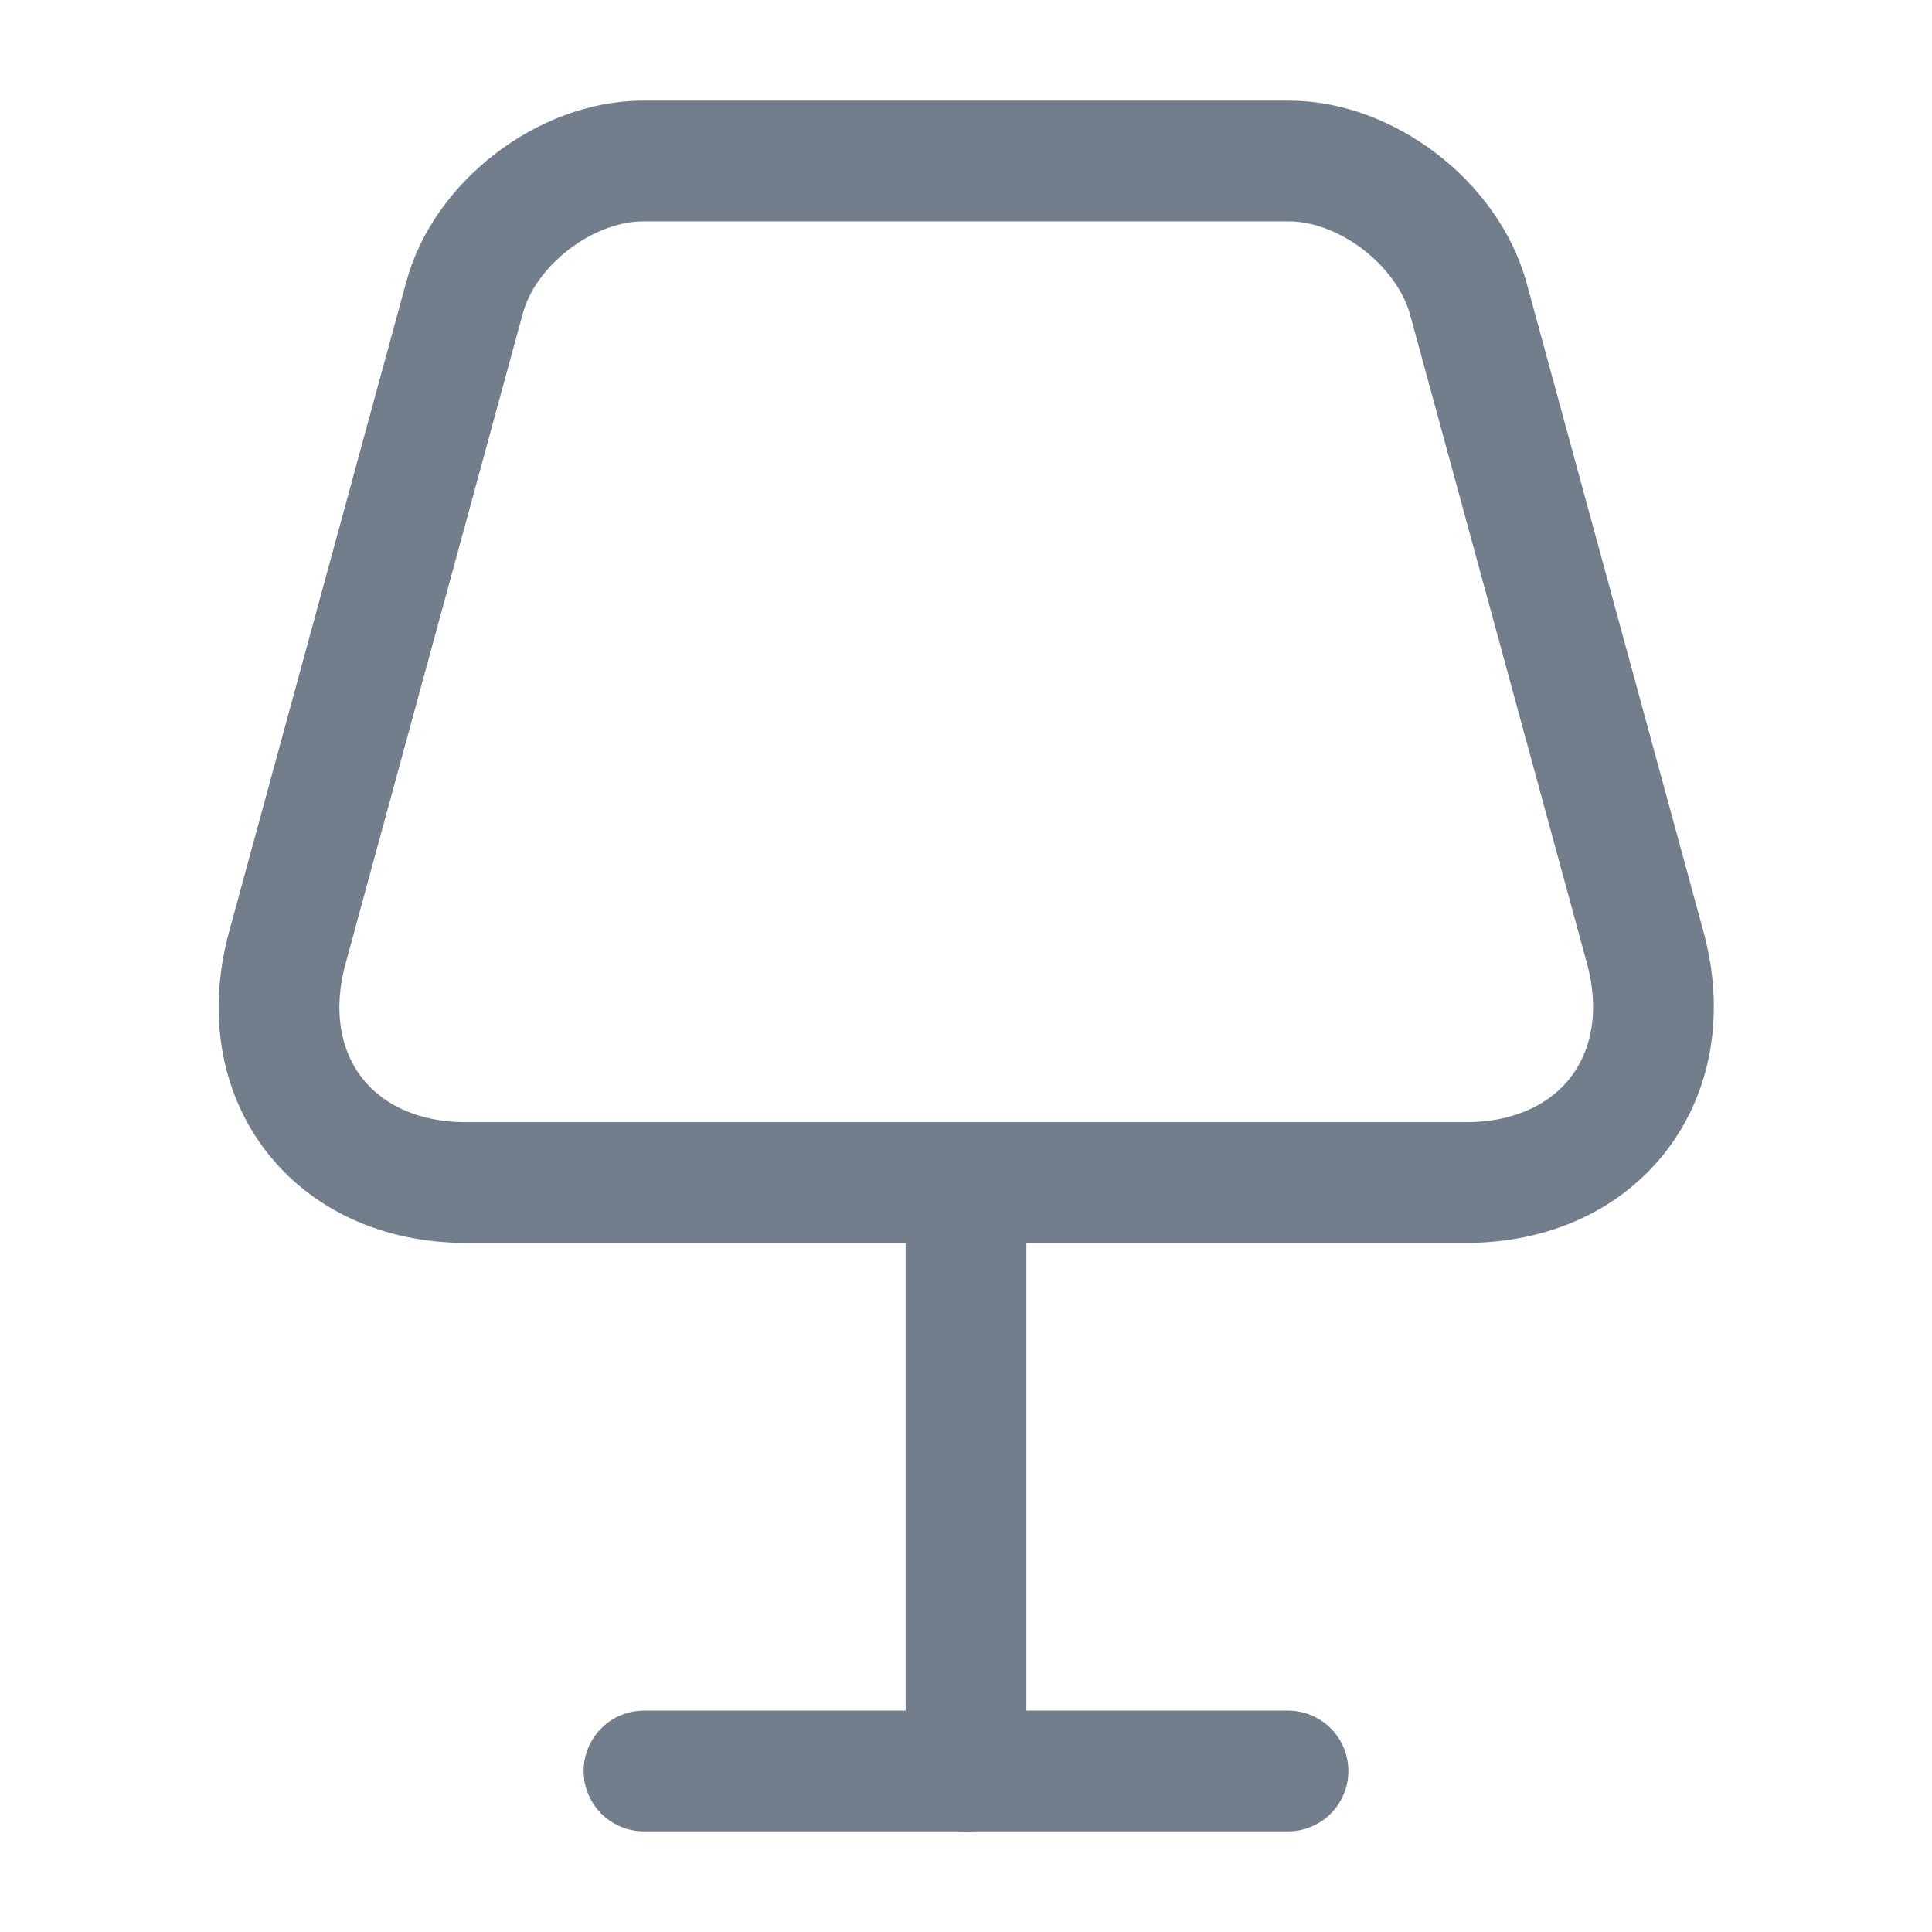 <svg width="24" height="24" viewBox="0 0 24 24" fill="none" xmlns="http://www.w3.org/2000/svg">
<path d="M5.79 14.69H18.21C19.87 14.69 20.87 13.38 20.44 11.78L18.24 3.71C17.98 2.77 16.97 2 16.01 2H7.99C7.03 2 6.02 2.77 5.77 3.7L3.57 11.77C3.13 13.38 4.13 14.69 5.79 14.69Z" stroke="#737E8D" stroke-width="1.5" stroke-linecap="round" stroke-linejoin="round"/>
<path d="M12 15V22" stroke="#737E8D" stroke-width="1.5" stroke-linecap="round" stroke-linejoin="round"/>
<path d="M8 22H16" stroke="#737E8D" stroke-width="1.5" stroke-linecap="round" stroke-linejoin="round"/>
</svg>
